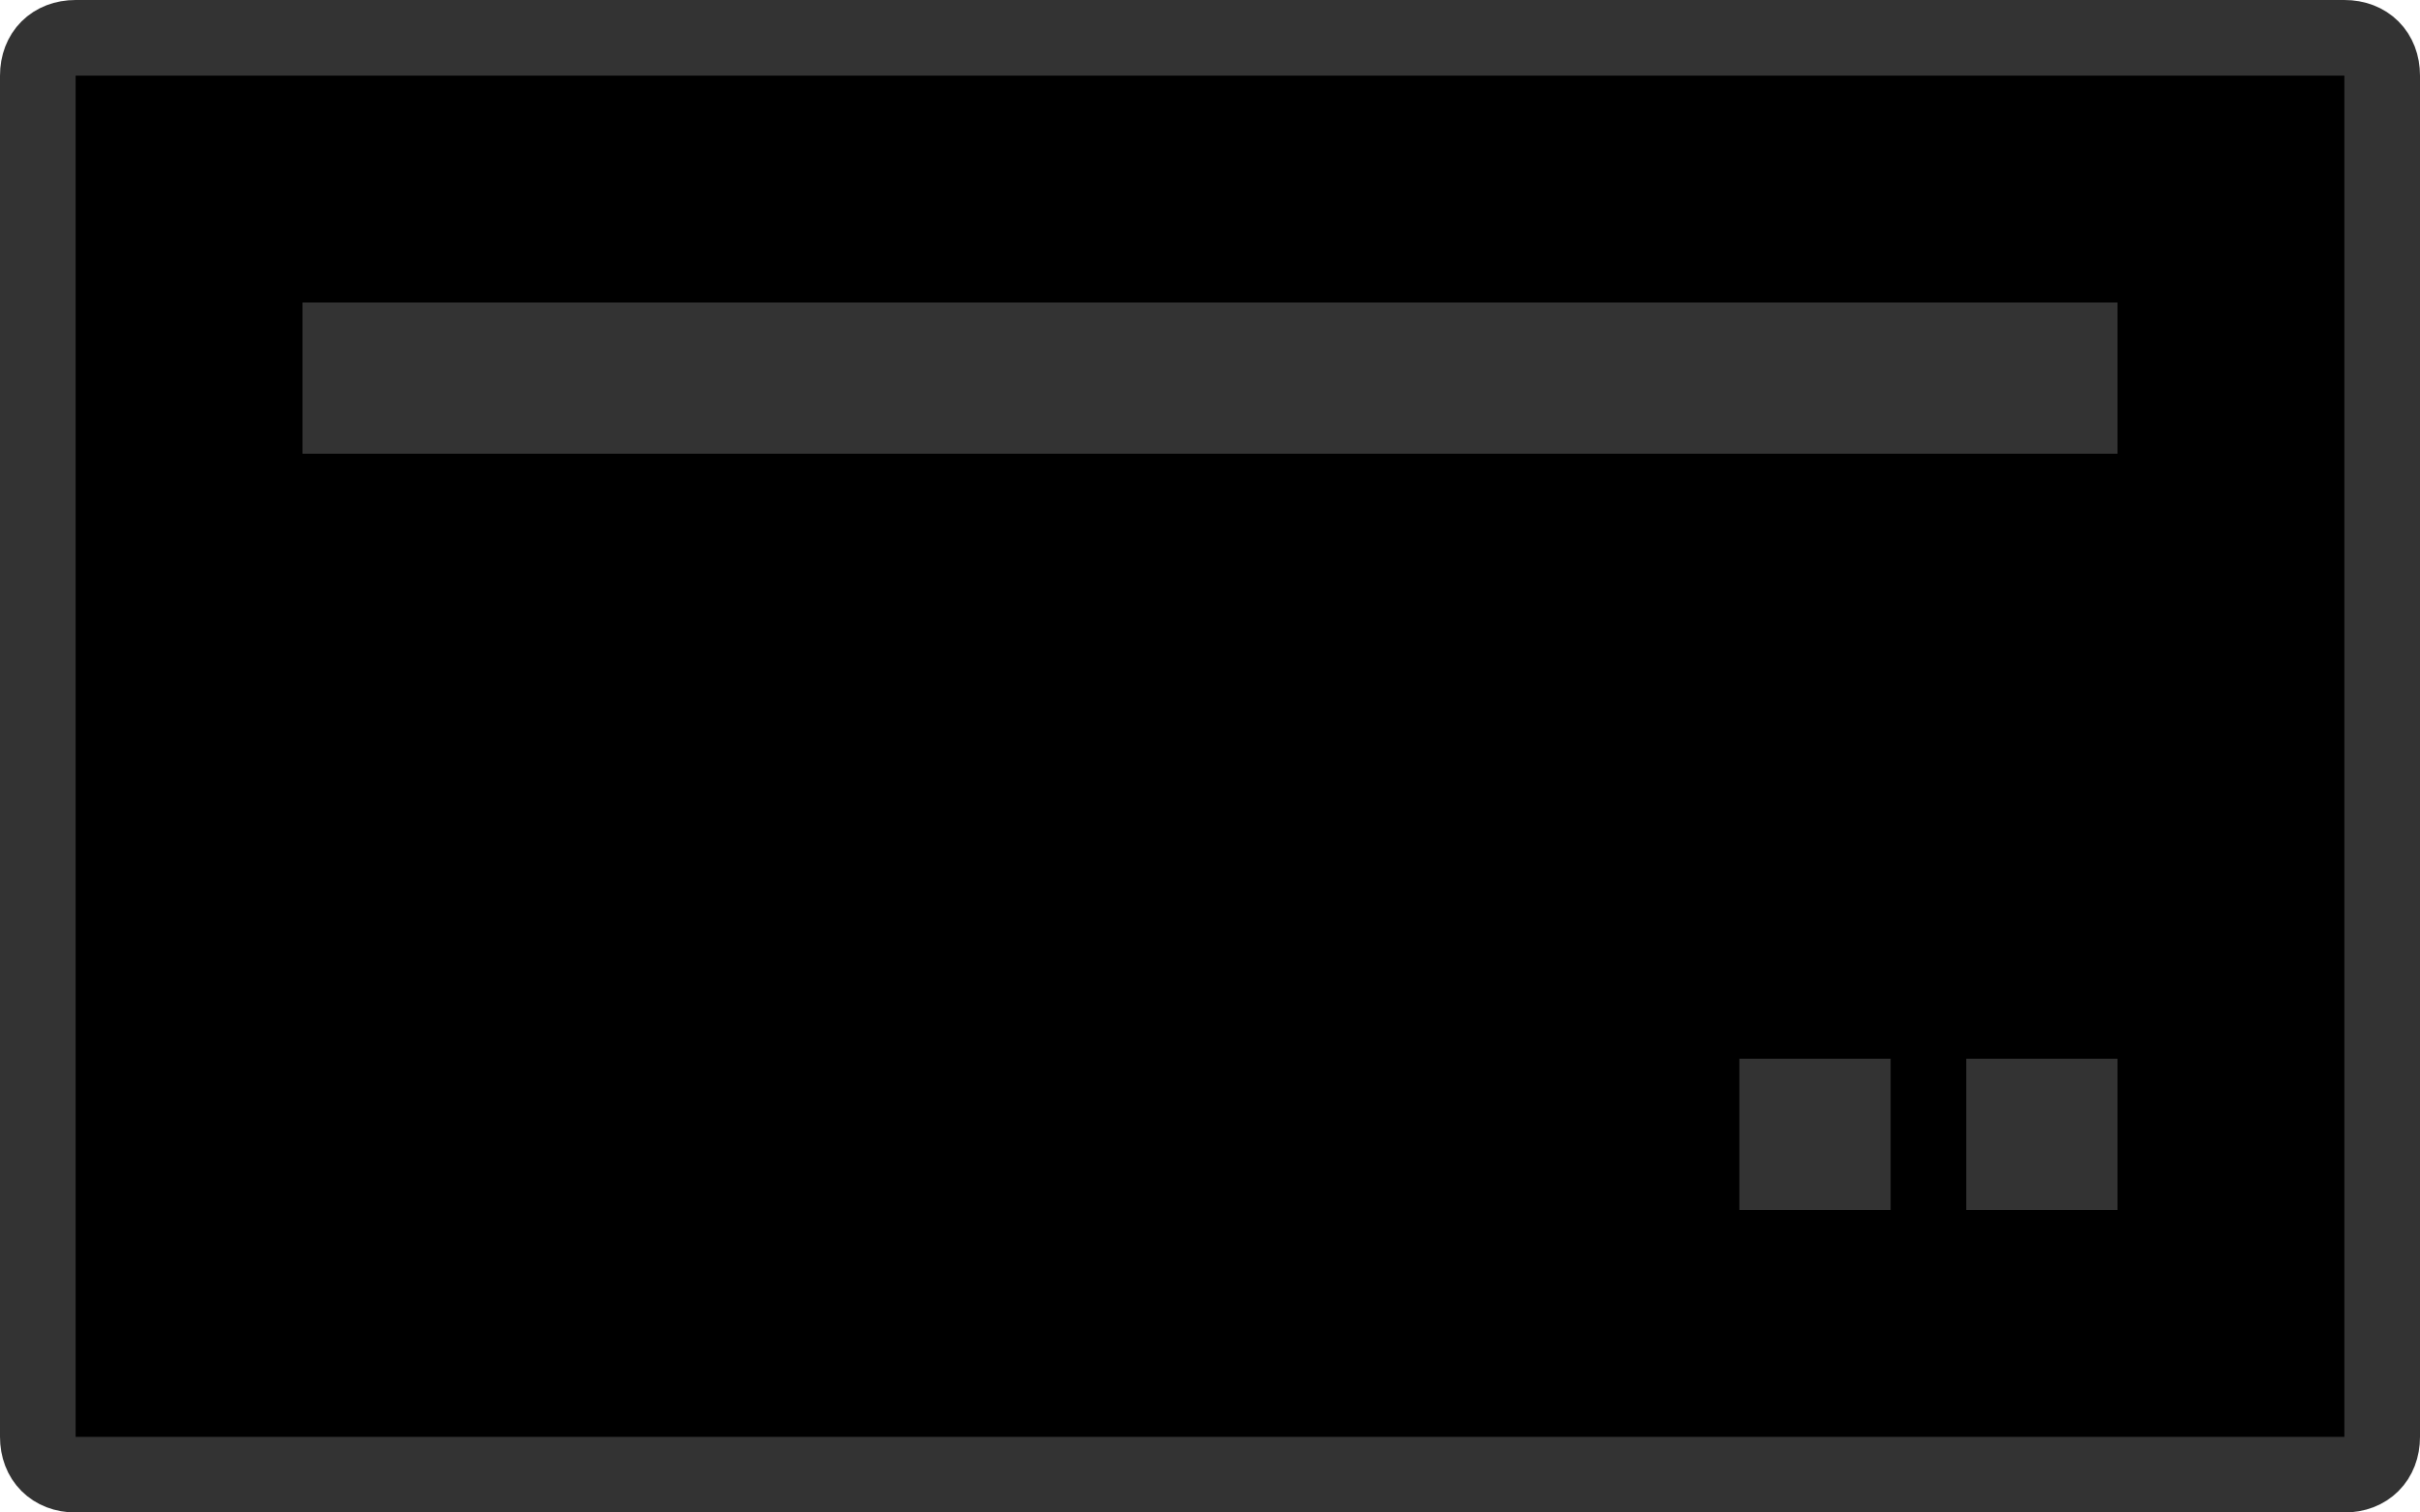 <svg xmlns="http://www.w3.org/2000/svg" viewBox="0 0 32 20">
<path stroke="#333333" d="M1,0.5h30c0.3,0,0.5,0.2,0.5,0.5v18c0,0.3-0.2,0.5-0.5,0.5H1c-0.3,0-0.5-0.2-0.5-0.5V1C0.5,0.7,0.7,0.5,1,0.5z"
	/>
<rect x="4" y="4" fill="#333333" width="24" height="2"/>
<rect x="23" y="14" fill="#333333" width="2" height="2"/>
<rect x="26" y="14" fill="#333333" width="2" height="2"/>
</svg>
